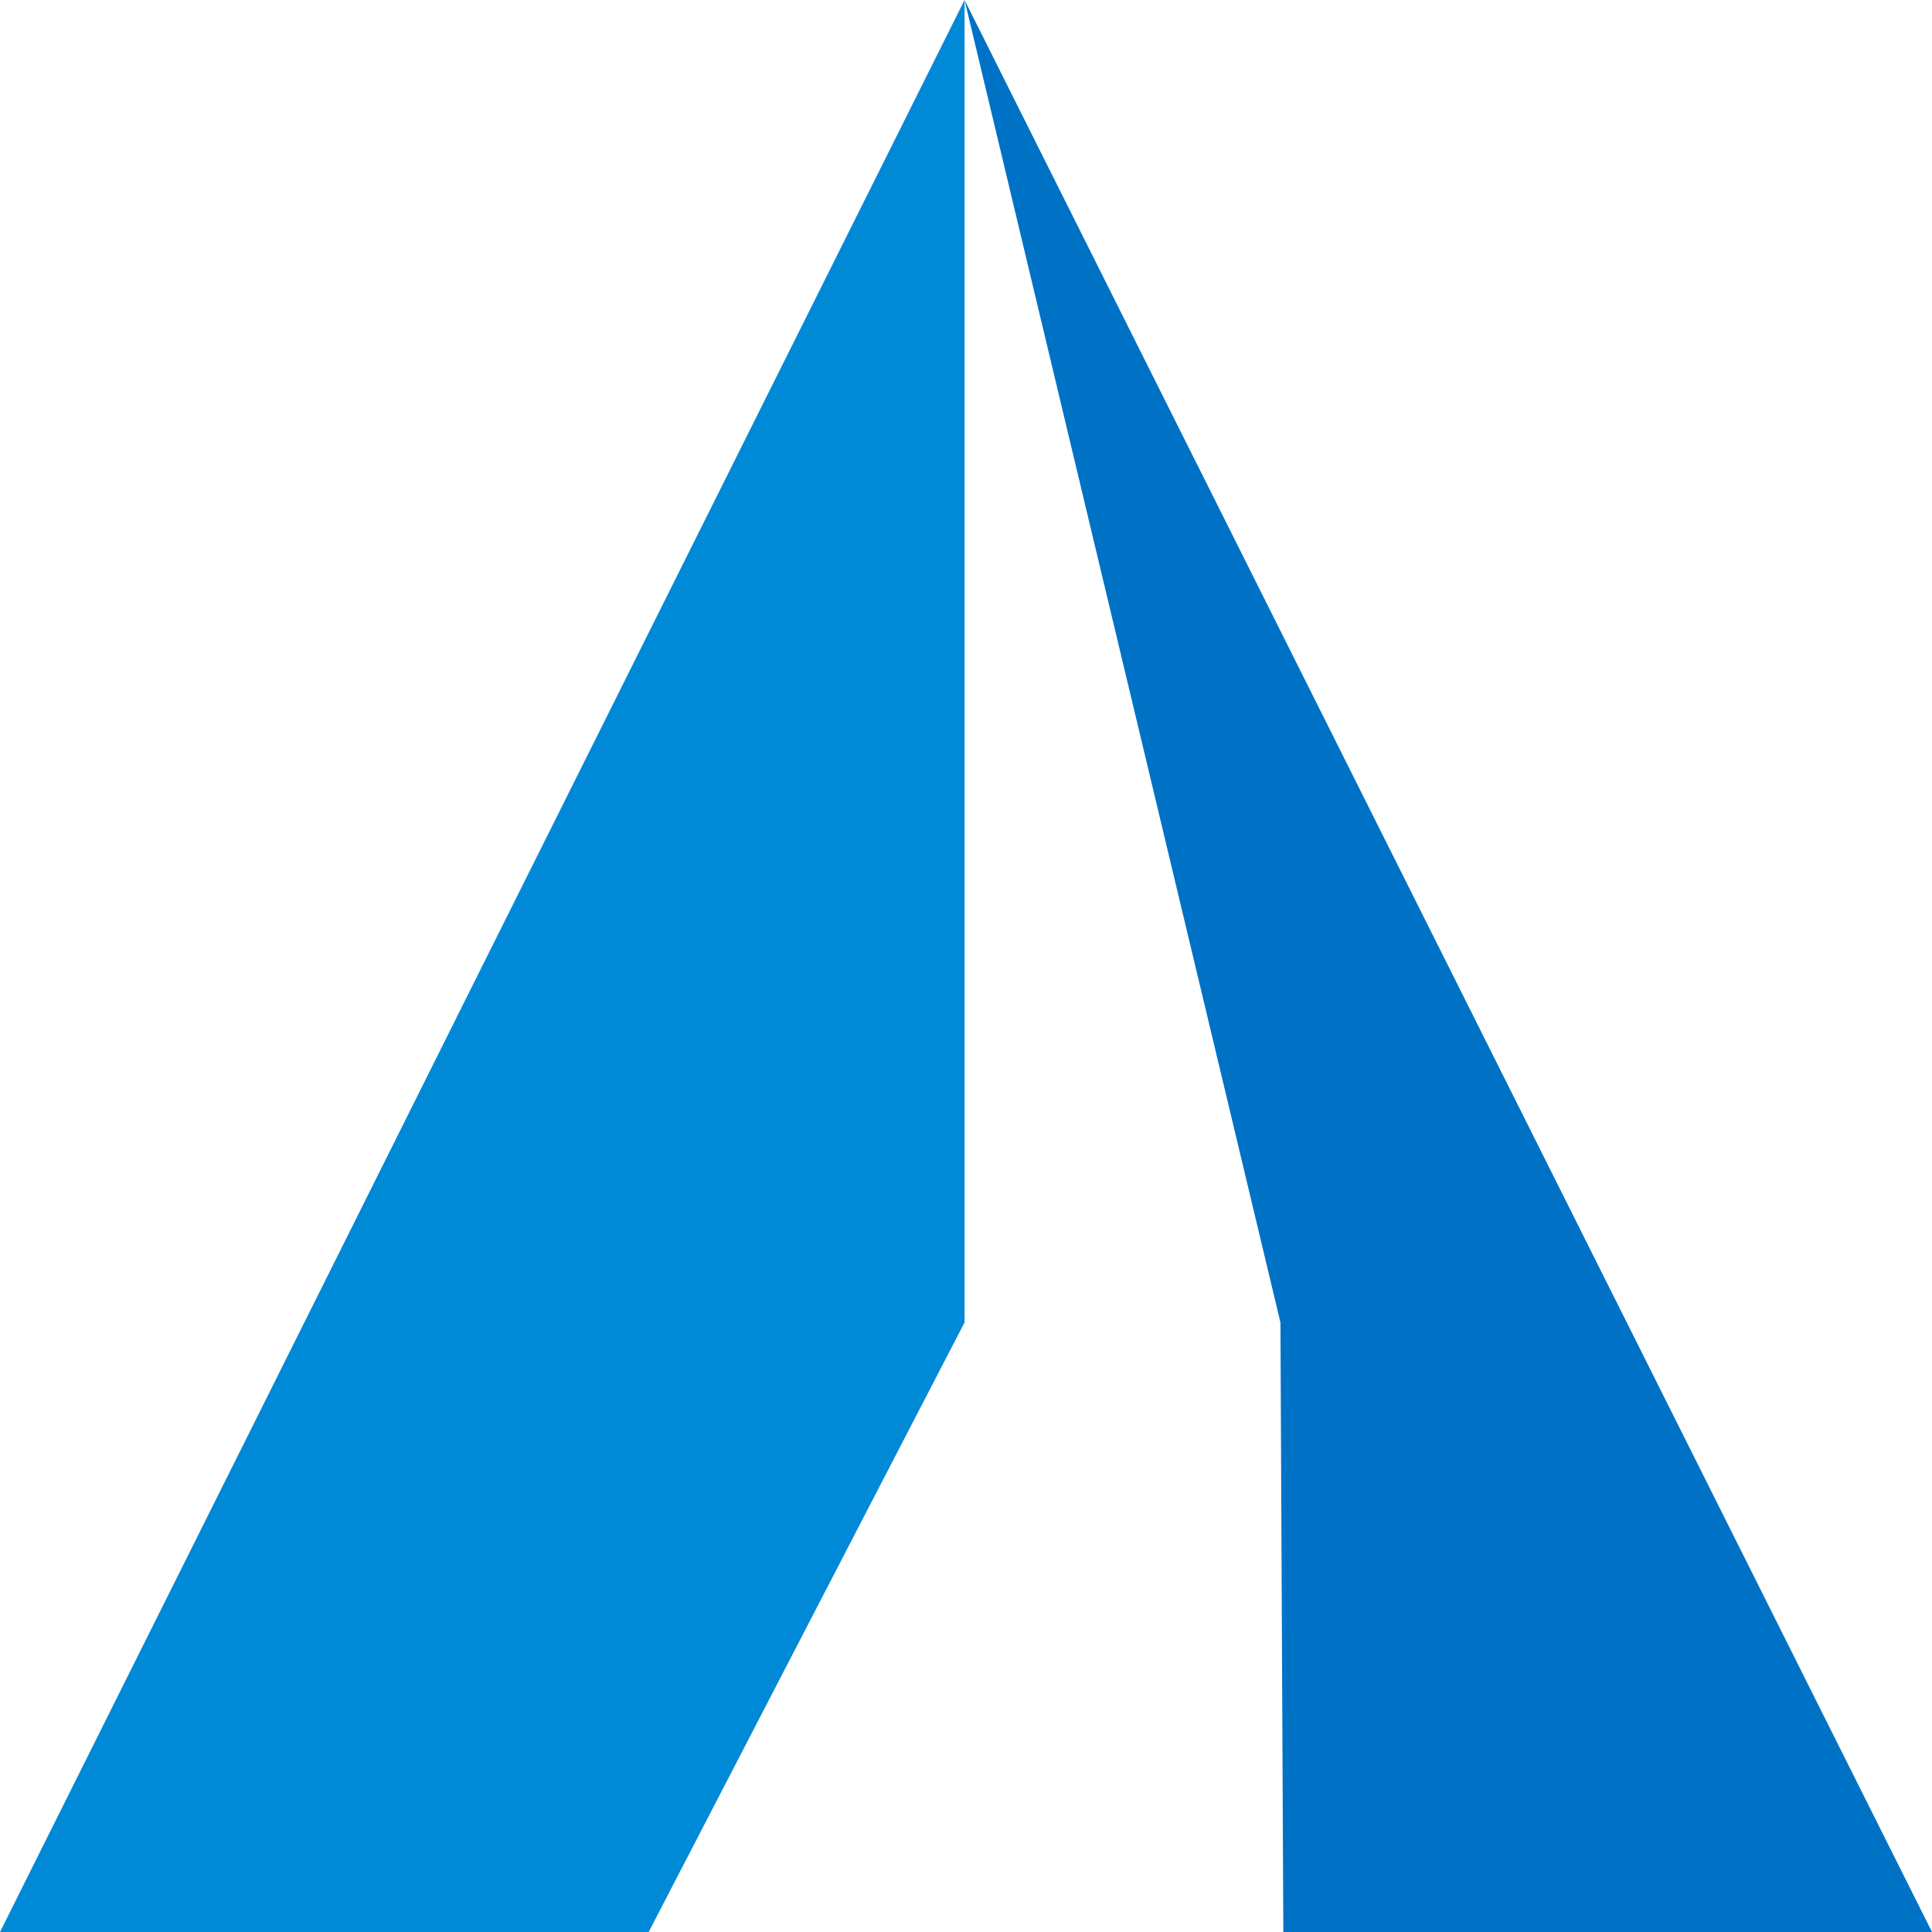 <svg xmlns="http://www.w3.org/2000/svg" viewBox="0 0 400 400">
  <path fill="#0089D6" d="M199.7 0L0 400h134.3l65.4-126.2L199.7 0z"/>
  <path fill="#0072C6" d="M199.7 0l65.4 273.8L265.7 400H400L199.7 0z"/>
</svg>

